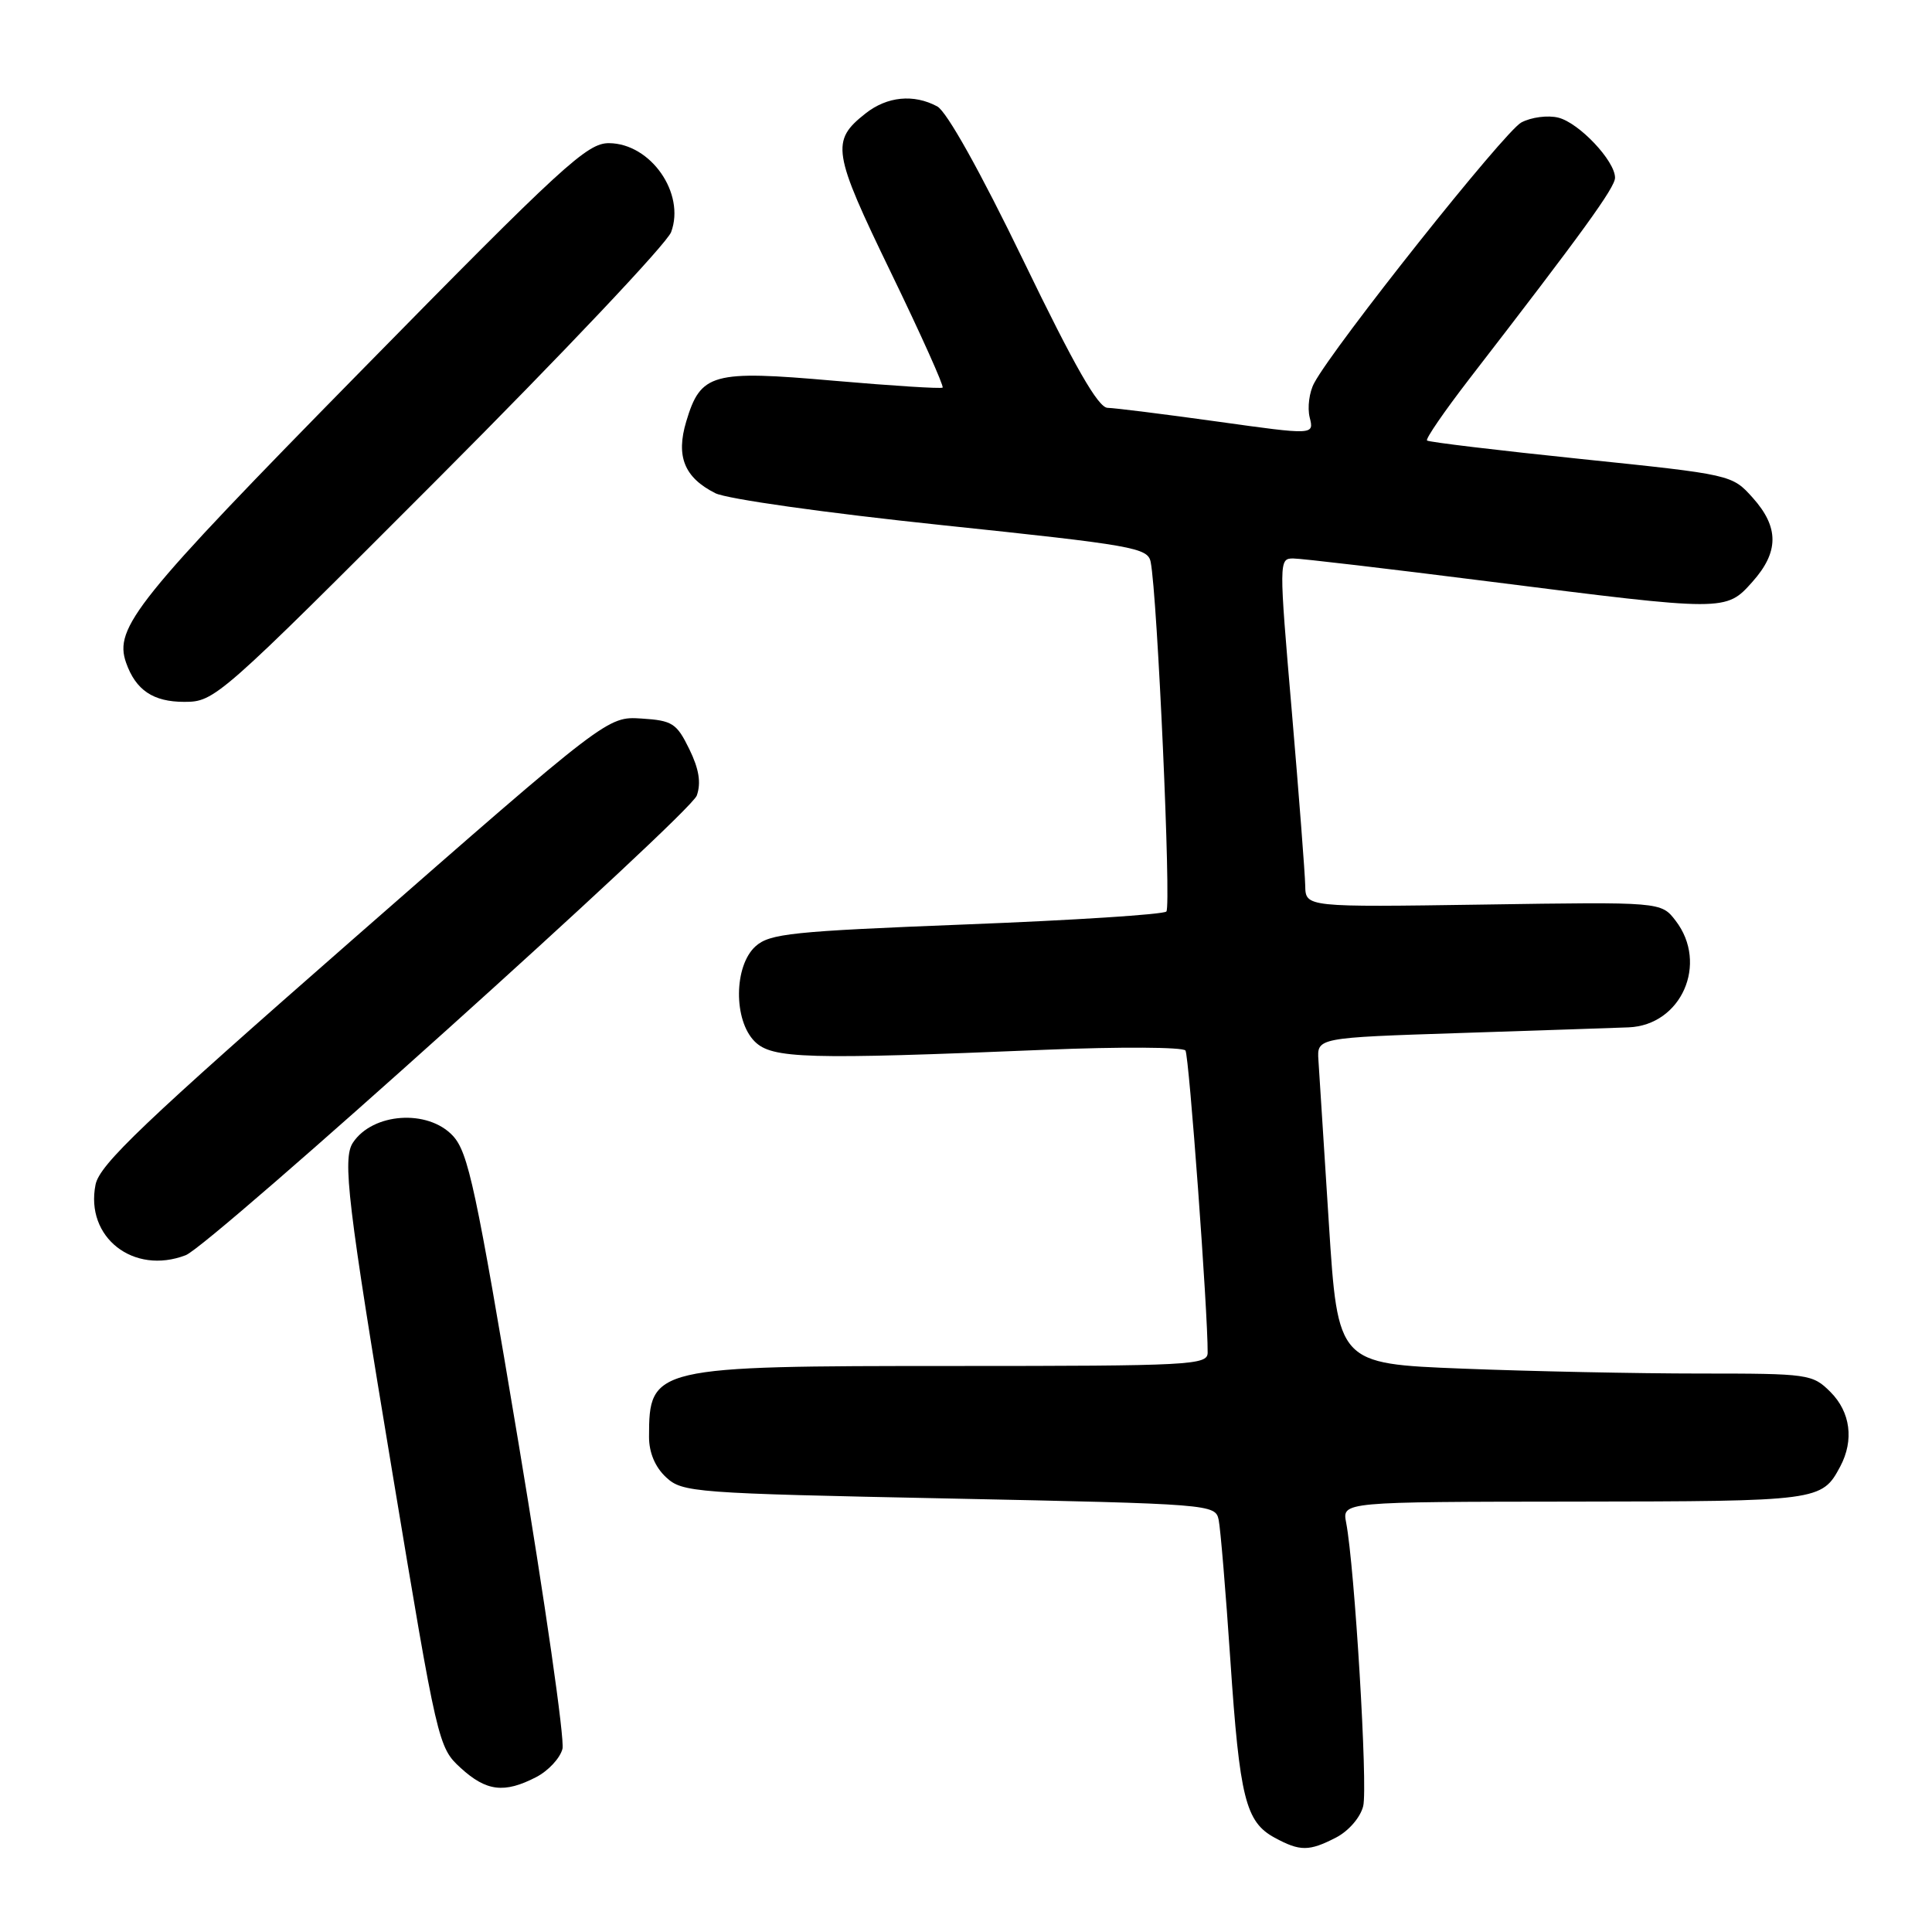 <?xml version="1.0" encoding="UTF-8" standalone="no"?>
<!DOCTYPE svg PUBLIC "-//W3C//DTD SVG 1.1//EN" "http://www.w3.org/Graphics/SVG/1.1/DTD/svg11.dtd" >
<svg xmlns="http://www.w3.org/2000/svg" xmlns:xlink="http://www.w3.org/1999/xlink" version="1.1" viewBox="0 0 256 256">
 <g >
 <path fill="currentColor"
d=" M 177.04 243.48 C 178.70 242.62 180.26 240.82 180.63 239.32 C 181.26 236.82 179.50 207.61 178.37 201.75 C 177.84 199.00 177.84 199.00 208.67 198.97 C 241.07 198.93 241.40 198.89 243.84 194.32 C 245.69 190.84 245.20 187.11 242.55 184.45 C 240.16 182.07 239.68 182.00 225.21 182.00 C 217.02 182.00 202.88 181.71 193.79 181.35 C 177.27 180.70 177.27 180.70 176.08 162.10 C 175.43 151.87 174.81 142.15 174.70 140.50 C 174.50 137.50 174.50 137.50 193.50 136.88 C 203.95 136.54 213.98 136.20 215.80 136.13 C 222.79 135.85 226.40 127.68 222.03 122.00 C 220.11 119.50 220.11 119.50 196.56 119.86 C 173.00 120.21 173.00 120.21 172.95 117.36 C 172.92 115.79 172.12 105.39 171.17 94.25 C 169.46 74.34 169.46 74.00 171.35 74.00 C 172.41 74.00 184.12 75.38 197.39 77.06 C 228.70 81.03 228.69 81.03 232.20 77.10 C 235.73 73.15 235.75 69.87 232.25 65.96 C 229.50 62.90 229.48 62.89 209.50 60.82 C 198.50 59.68 189.31 58.58 189.09 58.37 C 188.86 58.17 191.37 54.52 194.66 50.25 C 209.74 30.73 214.00 24.85 214.00 23.55 C 214.00 21.32 209.24 16.28 206.49 15.59 C 205.10 15.24 202.89 15.53 201.58 16.23 C 199.36 17.41 176.76 45.84 174.14 50.75 C 173.48 51.96 173.22 54.01 173.54 55.31 C 174.13 57.65 174.13 57.65 161.31 55.86 C 154.27 54.88 147.72 54.06 146.76 54.04 C 145.51 54.01 142.42 48.62 135.64 34.60 C 129.88 22.70 125.45 14.78 124.19 14.10 C 121.07 12.43 117.56 12.77 114.69 15.03 C 110.07 18.67 110.29 20.10 118.05 36.11 C 122.03 44.32 125.11 51.19 124.90 51.36 C 124.68 51.53 118.20 51.12 110.50 50.45 C 94.37 49.03 92.84 49.45 90.93 55.85 C 89.54 60.48 90.68 63.28 94.78 65.35 C 96.31 66.12 109.44 67.97 124.79 69.58 C 150.24 72.25 152.10 72.58 152.47 74.47 C 153.36 78.93 155.21 120.13 154.55 120.78 C 154.17 121.17 142.23 121.94 128.03 122.49 C 104.88 123.40 101.99 123.70 100.10 125.40 C 97.24 128.00 97.18 135.18 100.00 138.00 C 102.29 140.29 106.89 140.42 138.50 139.10 C 148.40 138.69 156.76 138.74 157.08 139.20 C 157.56 139.92 160.06 173.96 160.02 179.25 C 160.00 180.88 157.73 181.00 126.45 181.00 C 86.52 181.00 86.00 181.12 86.00 190.41 C 86.00 192.48 86.81 194.40 88.25 195.74 C 90.41 197.76 91.88 197.87 125.77 198.56 C 160.54 199.28 161.04 199.32 161.48 201.39 C 161.72 202.55 162.42 210.93 163.03 220.00 C 164.26 238.25 165.05 241.41 168.89 243.50 C 172.26 245.33 173.46 245.33 177.04 243.48 Z  M 71.04 235.48 C 72.65 234.65 74.22 232.96 74.53 231.73 C 74.84 230.50 72.22 212.27 68.71 191.23 C 63.06 157.40 62.05 152.68 59.99 150.48 C 56.67 146.95 49.40 147.45 46.77 151.40 C 45.35 153.52 46.05 159.40 52.02 195.30 C 57.95 231.00 58.07 231.54 61.03 234.25 C 64.44 237.37 66.82 237.66 71.04 235.48 Z  M 24.61 166.32 C 27.88 165.07 91.49 107.85 92.33 105.41 C 92.92 103.72 92.62 101.88 91.33 99.25 C 89.66 95.84 89.10 95.47 85.00 95.21 C 80.50 94.92 80.50 94.92 46.90 124.34 C 19.00 148.77 13.19 154.31 12.66 156.97 C 11.26 163.95 17.69 168.98 24.61 166.32 Z  M 58.21 63.25 C 74.54 46.89 88.37 32.26 88.93 30.75 C 90.83 25.62 86.23 19.02 80.71 18.97 C 77.81 18.94 74.66 21.82 47.76 49.22 C 18.00 79.52 15.07 83.17 16.71 87.82 C 17.99 91.45 20.30 93.00 24.41 93.00 C 28.46 93.00 28.92 92.59 58.21 63.25 Z "/>
</g>
</svg>